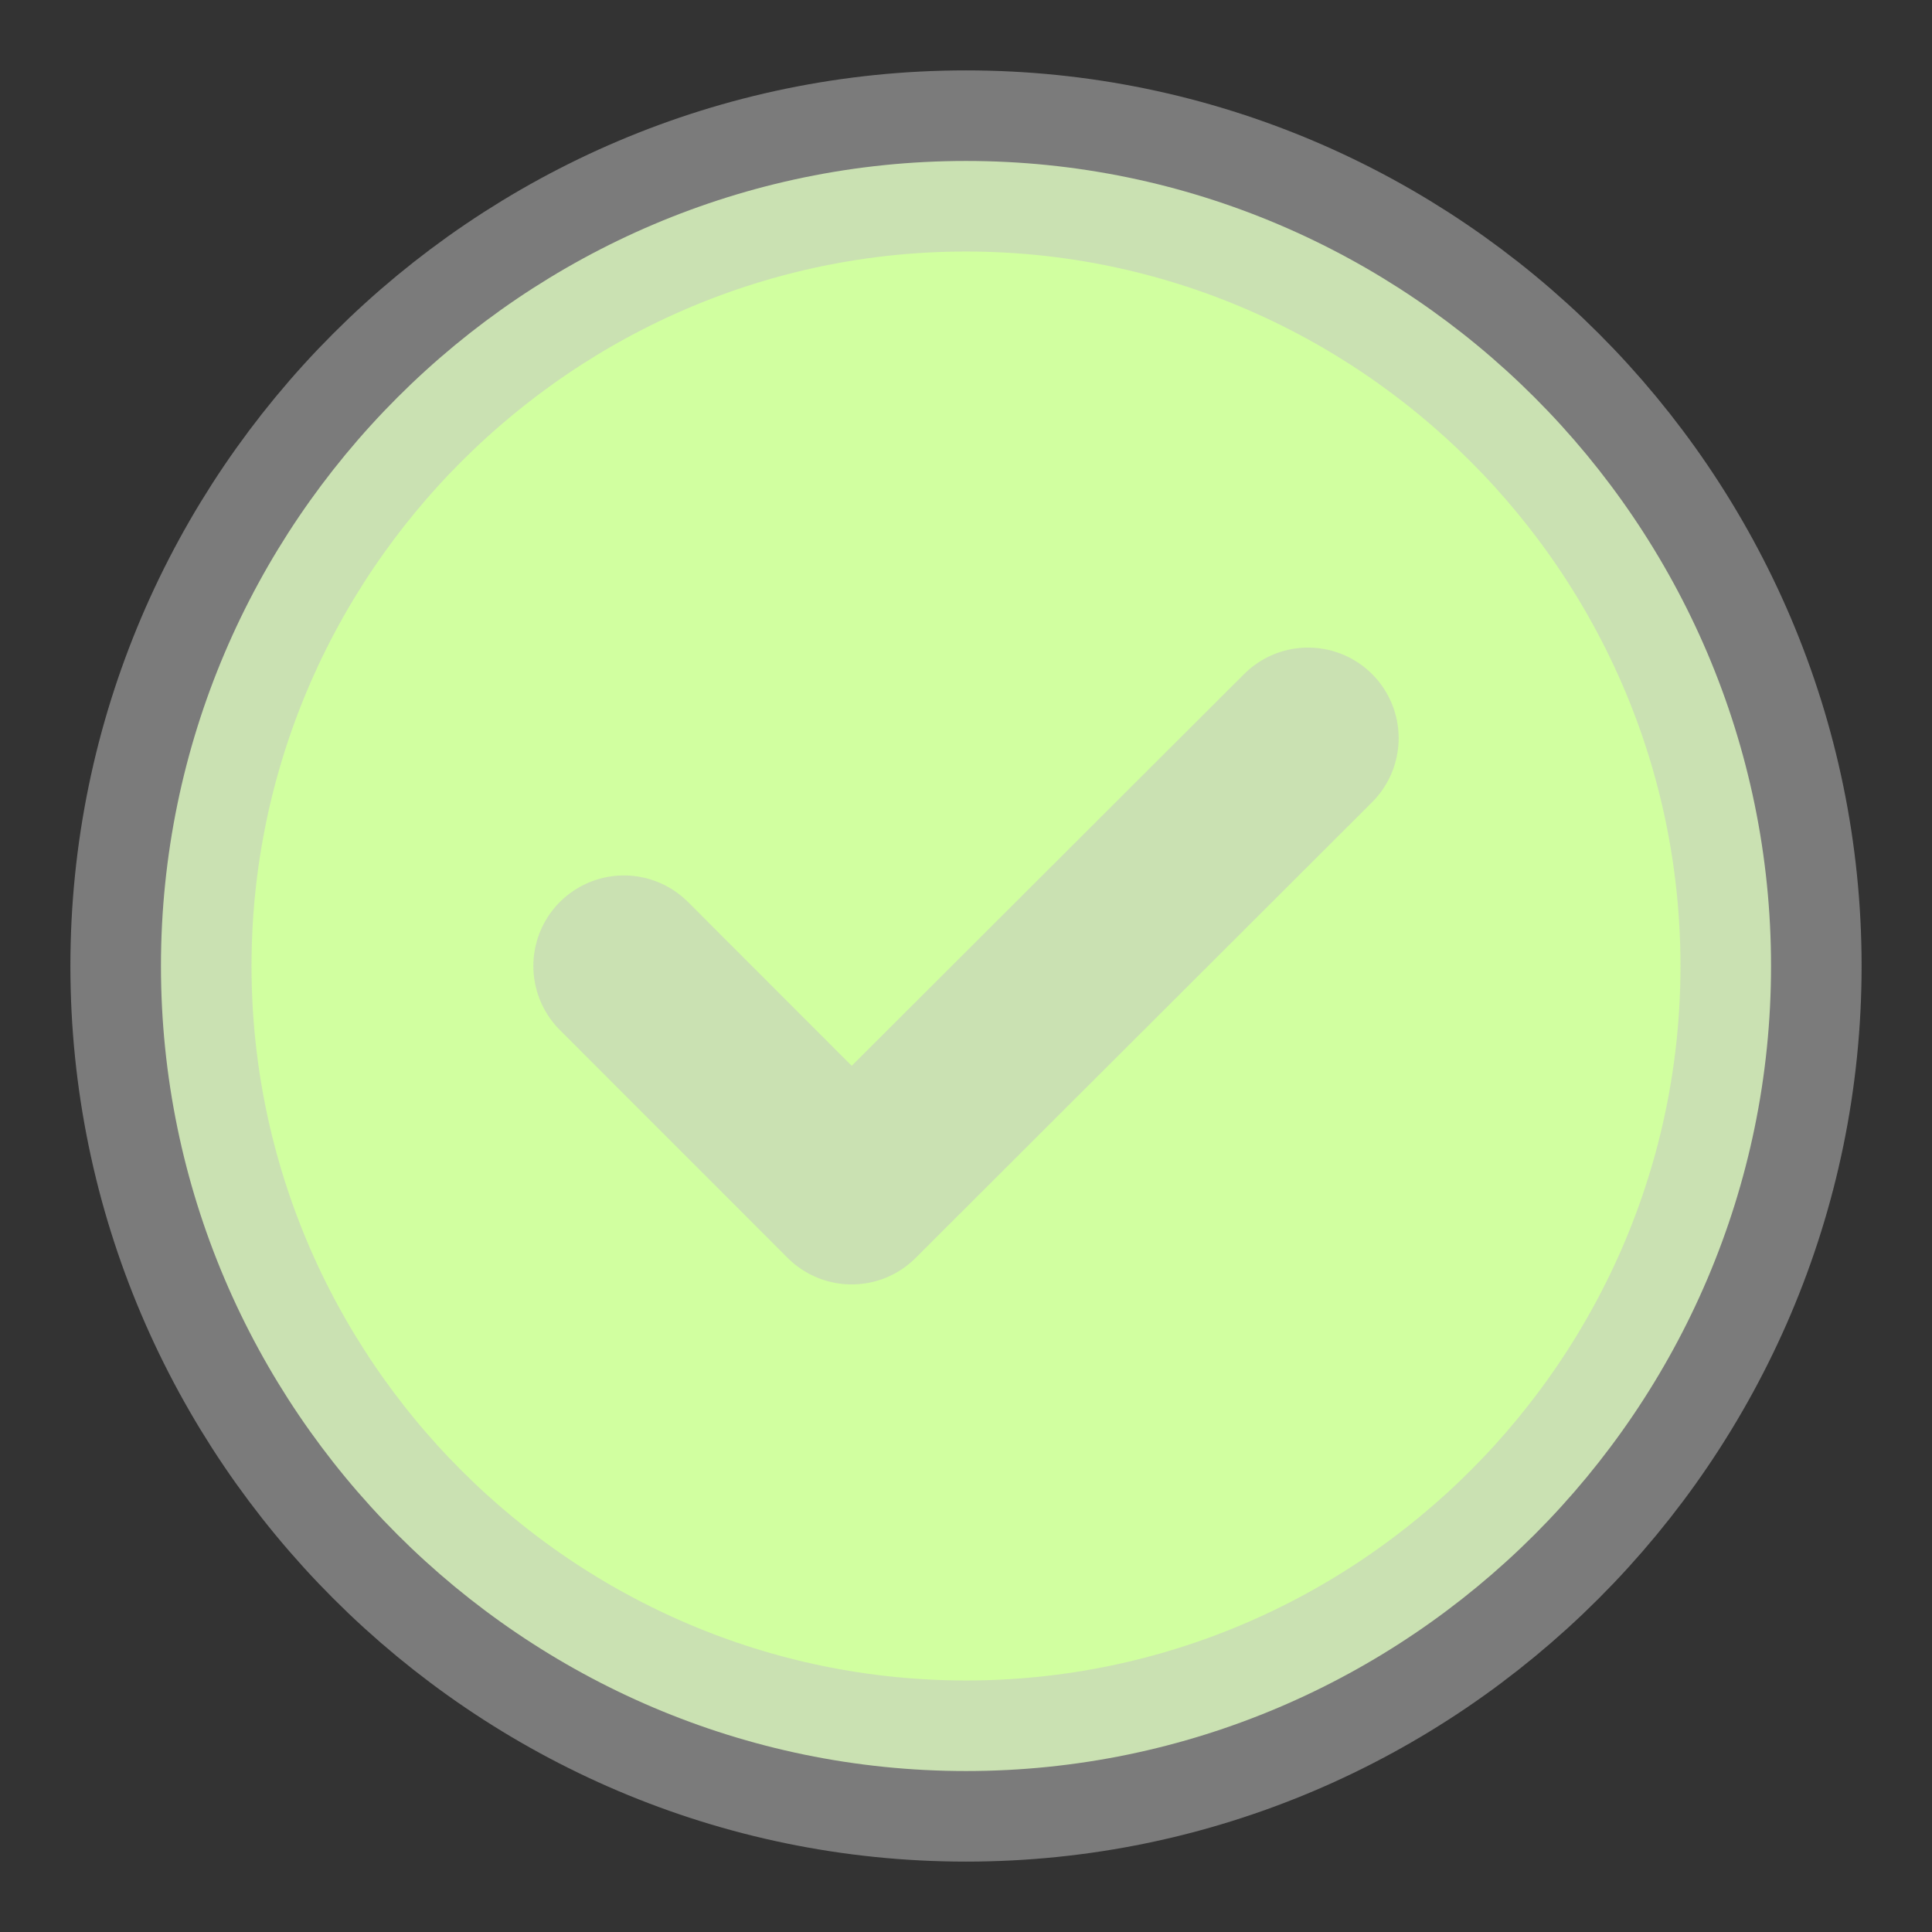 <svg width="16" height="16" viewBox="0 0 16 16" fill="none" xmlns="http://www.w3.org/2000/svg">
<rect x="0" y="0" width="16" height="16" fill="#333333" stroke="none"/>
<circle cx="8" cy="8" r="6.4" fill="#D1FFA0"/>
<circle cx="8" cy="8" r="5.9" stroke="#C5C5C5" stroke-opacity="0.5"/>
<path d="M8 14.667C11.667 14.667 14.667 11.667 14.667 8C14.667 4.333 11.667 1.333 8 1.333C4.333 1.333 1.333 4.333 1.333 8C1.333 11.667 4.333 14.667 8 14.667Z" fill="#D1FFA0" stroke="#C5C5C5" stroke-opacity="0.5" stroke-width="1.5" stroke-linecap="round" stroke-linejoin="round"/>
<path d="M5.167 8L7.053 9.887L10.833 6.113" fill="#D1FFA0"/>
<path d="M5.167 8L7.053 9.887L10.833 6.113" stroke="#C5C5C5" stroke-opacity="0.5" stroke-width="1.5" stroke-linecap="round" stroke-linejoin="round"/>
</svg>
